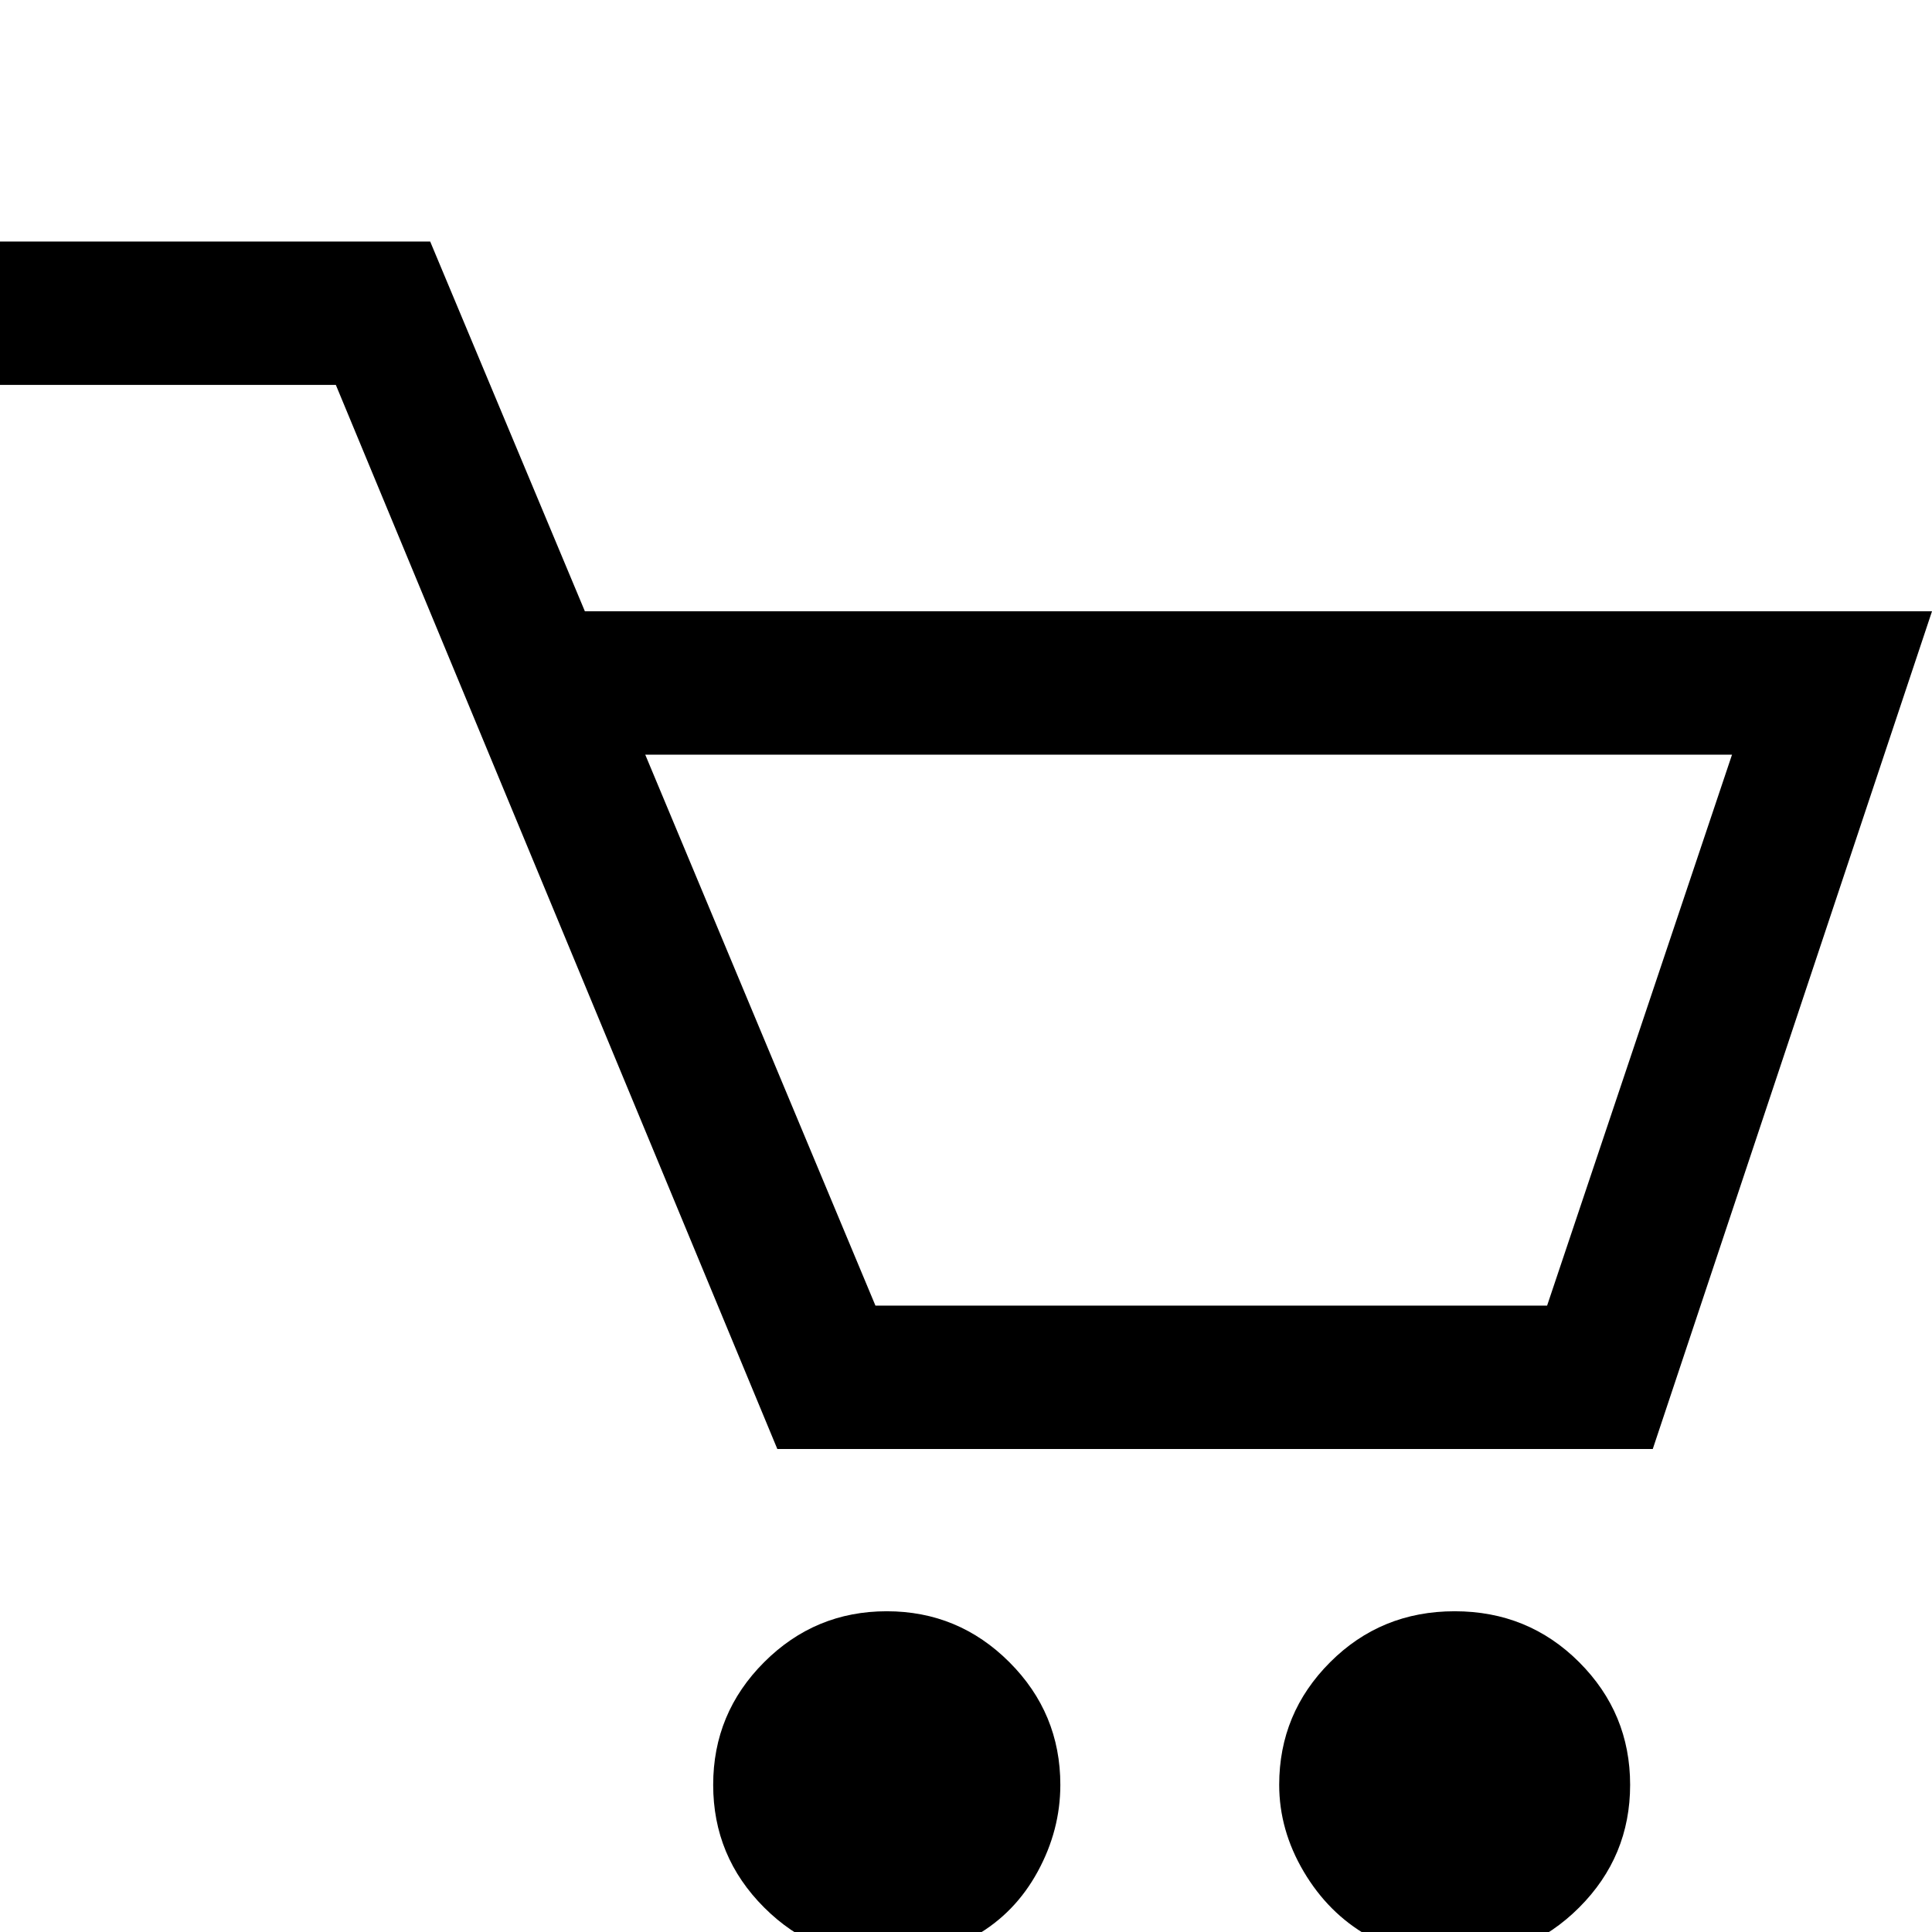 <?xml version="1.0" standalone="no"?>
<!DOCTYPE svg PUBLIC "-//W3C//DTD SVG 1.1//EN" "http://www.w3.org/Graphics/SVG/1.1/DTD/svg11.dtd" >
<svg xmlns="http://www.w3.org/2000/svg" xmlns:xlink="http://www.w3.org/1999/xlink" version="1.1" viewBox="0 -64 512 512">
  <g transform="matrix(1 0 0 -1 0 448)">
   <path fill="currentColor"
d="M438 128h-232l-117 282h-89v38h114l41 -98h357zM232 166h178l49 146h-288zM385.5 85q19.5 0 33 -13.5t13.5 -32.5t-13.5 -32.5t-32.5 -13.5q-13 0 -23.5 6t-17 17t-6.5 23q0 19 13.5 32.5t33 13.5zM235 85q-19 0 -32.5 -13.5t-13.5 -32.5t13.5 -32.5t32.5 -13.5
q13 0 23.5 6t16.5 17t6 23q0 19 -13.5 32.5t-32.5 13.5v0z" />
  </g>

</svg>
